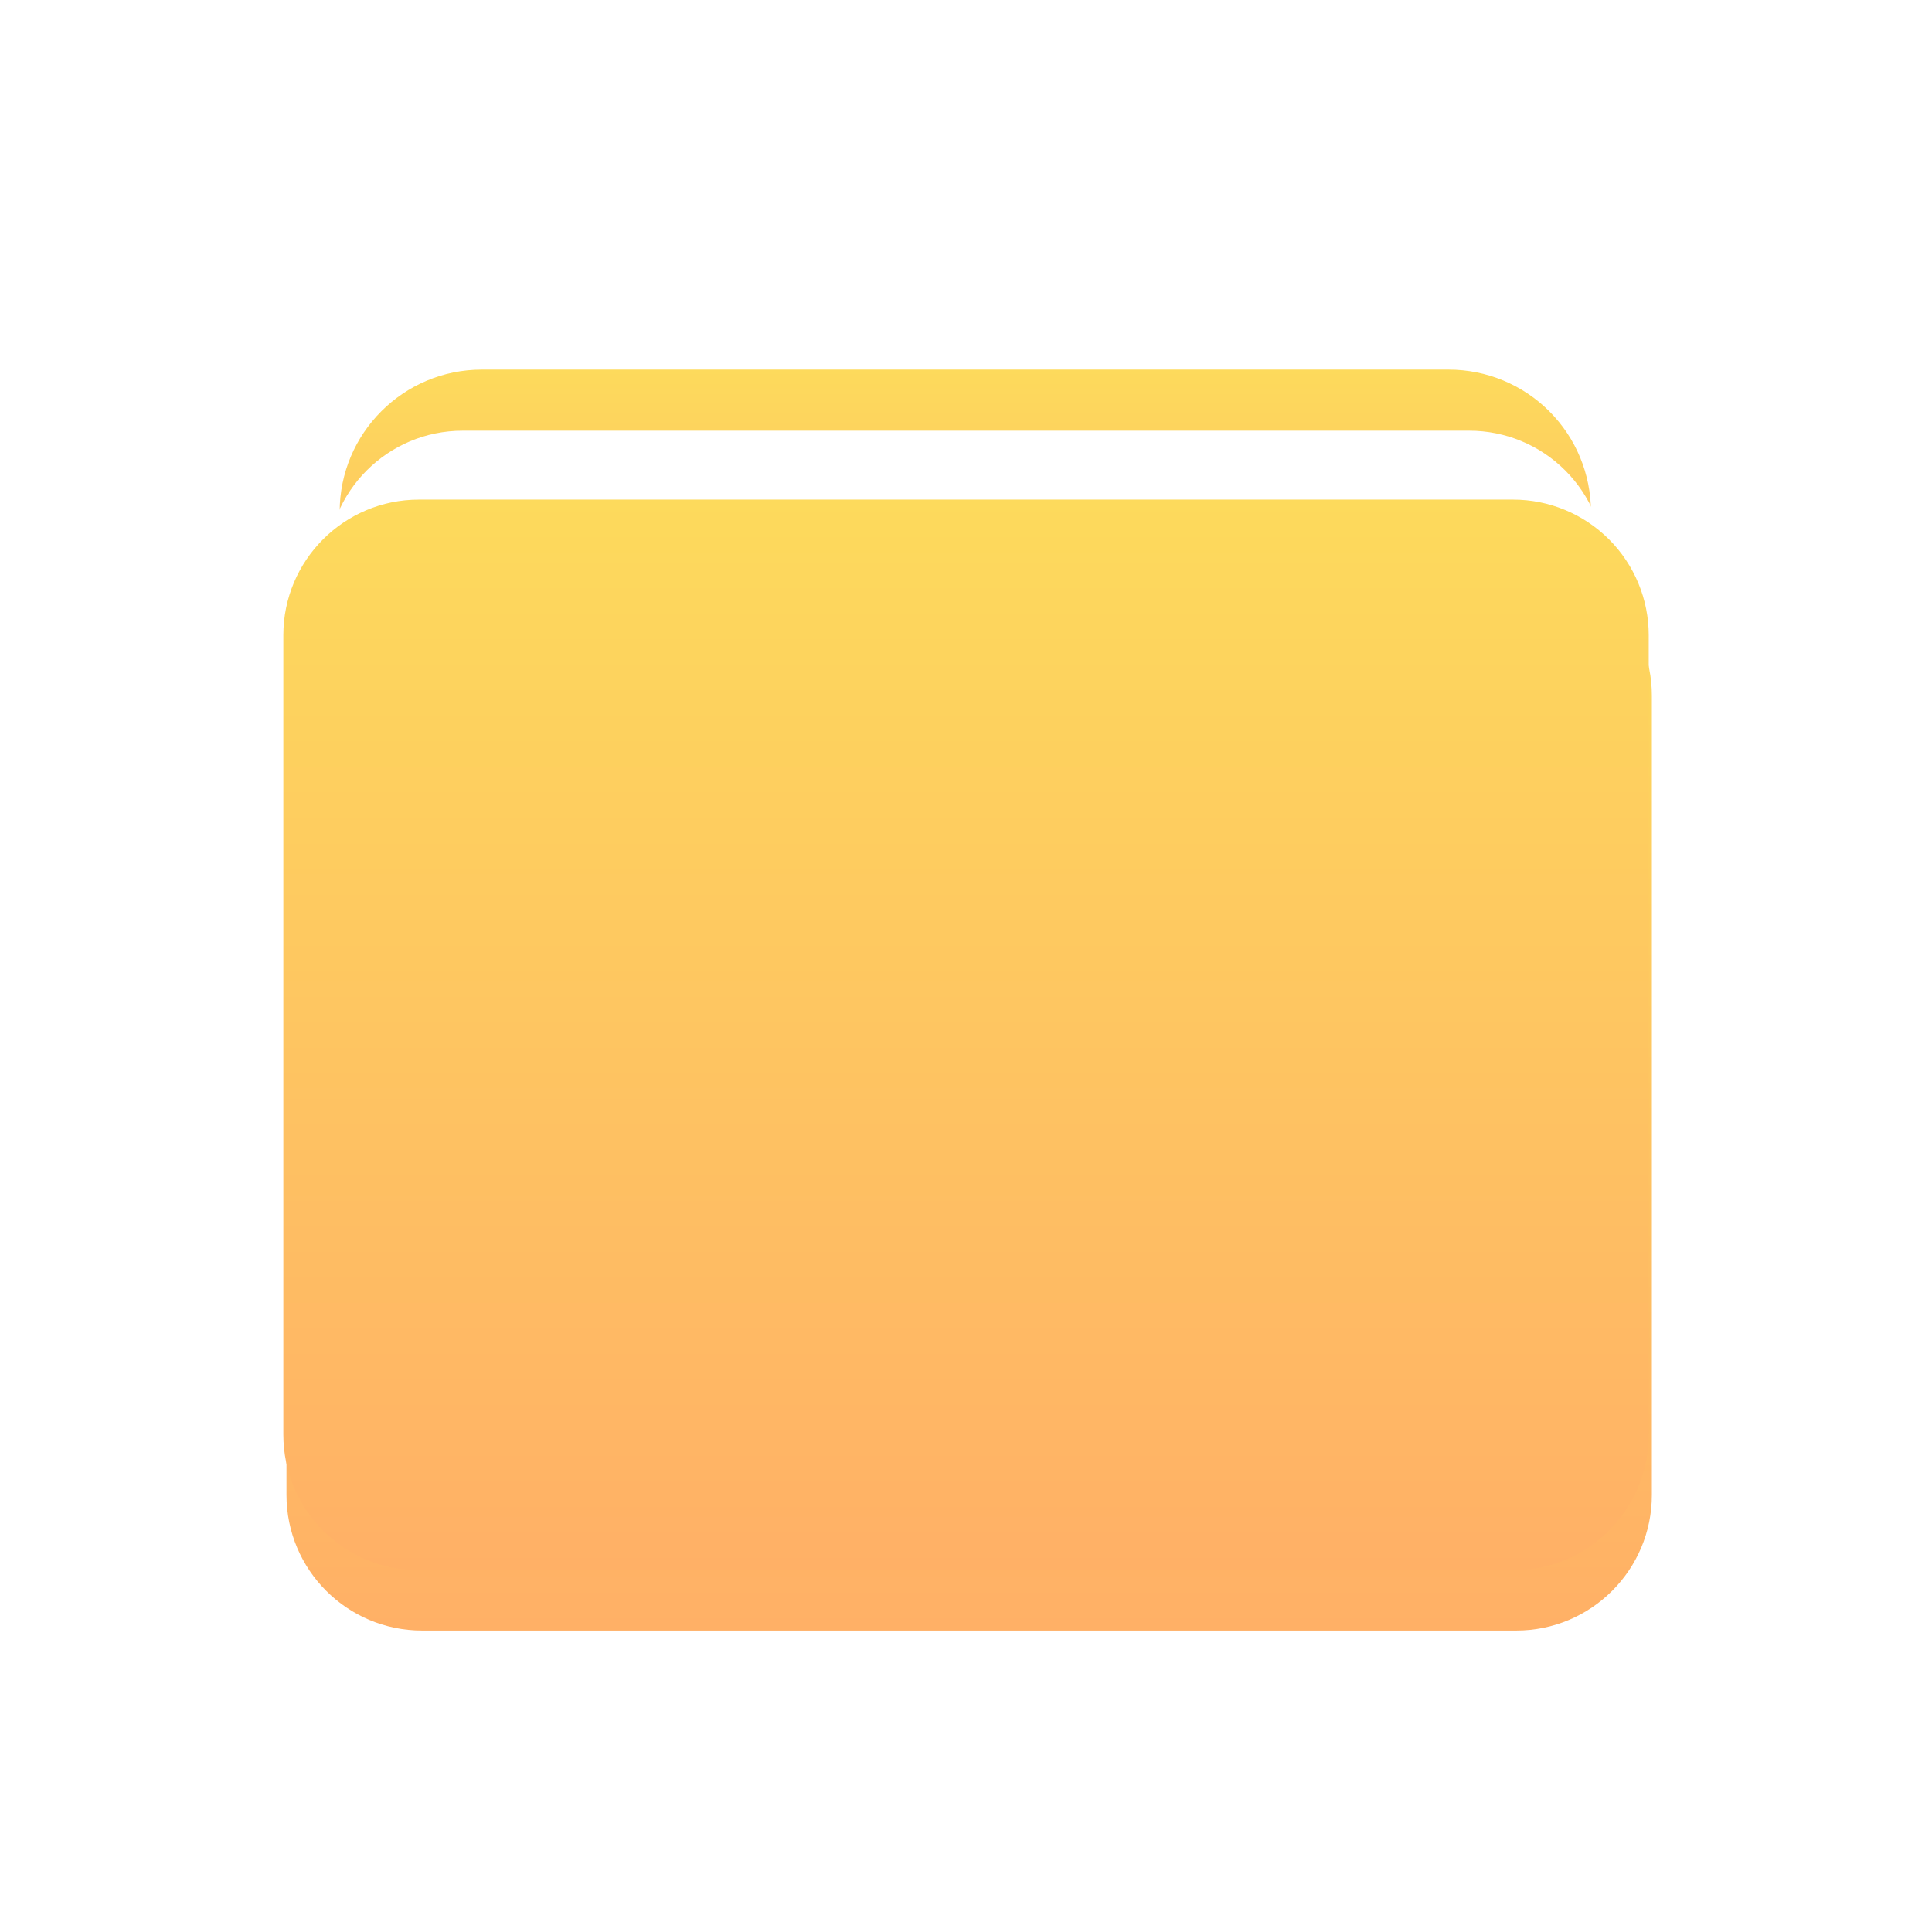 <svg version="1.1" viewBox="0.0 0.0 32.0 32.0" fill="none" stroke="none" stroke-linecap="square" stroke-miterlimit="10" xmlns:xlink="http://www.w3.org/1999/xlink" xmlns="http://www.w3.org/2000/svg"><clipPath id="p.0"><path d="m0 0l32.0 0l0 32.0l-32.0 0l0 -32.0z" clip-rule="nonzero"/></clipPath><g clip-path="url(#p.0)"><path fill="#000000" fill-opacity="0.0" d="m0 0l32.0 0l0 32.0l-32.0 0z" fill-rule="evenodd"/><g filter="url(#shadowFilter-p.1)"><use xlink:href="#p.1" transform="matrix(1.0 0.0 0.0 1.0 0.052 0.999)"/></g><defs><filter id="shadowFilter-p.1" filterUnits="userSpaceOnUse"><feGaussianBlur in="SourceAlpha" stdDeviation="0.5" result="blur"/><feComponentTransfer in="blur" color-interpolation-filters="sRGB"><feFuncR type="linear" slope="0" intercept="0.0"/><feFuncG type="linear" slope="0" intercept="0.0"/><feFuncB type="linear" slope="0" intercept="0.0"/><feFuncA type="linear" slope="0.35" intercept="0"/></feComponentTransfer></filter></defs><g id="p.1"><defs><linearGradient id="p.2" gradientUnits="userSpaceOnUse" gradientTransform="matrix(2.602 0.0 0.0 2.602 0.0 0.0)" spreadMethod="pad" x1="2.162" y1="2.353" x2="2.162" y2="4.955"><stop offset="0.0" stop-color="#fdda5c"/><stop offset="1.0" stop-color="#ffb066"/></linearGradient></defs><path fill="url(#p.2)" d="m5.626 8.478l0 0c0 -1.301 1.055 -2.356 2.356 -2.356l16.013 0c0.625 0 1.224 0.248 1.666 0.69c0.442 0.442 0.69 1.041 0.69 1.666l0 2.06l0 0c0 1.301 -1.055 2.356 -2.356 2.356l-16.013 0c-1.301 0 -2.356 -1.055 -2.356 -2.356z" fill-rule="evenodd"/></g><g filter="url(#shadowFilter-p.3)"><use xlink:href="#p.3" transform="matrix(1.0 0.0 0.0 1.0 0.052 0.999)"/></g><defs><filter id="shadowFilter-p.3" filterUnits="userSpaceOnUse"><feGaussianBlur in="SourceAlpha" stdDeviation="0.5" result="blur"/><feComponentTransfer in="blur" color-interpolation-filters="sRGB"><feFuncR type="linear" slope="0" intercept="0.0"/><feFuncG type="linear" slope="0" intercept="0.0"/><feFuncB type="linear" slope="0" intercept="0.0"/><feFuncA type="linear" slope="0.35" intercept="0"/></feComponentTransfer></filter></defs><g id="p.3"><path fill="#ffffff" d="m5.417 9.38l0 0c0 -1.24 1.005 -2.246 2.246 -2.246l16.674 0c0.596 0 1.167 0.237 1.588 0.658c0.421 0.421 0.658 0.992 0.658 1.588l0 13.241c0 1.24 -1.005 2.246 -2.246 2.246l-16.674 0c-1.24 0 -2.246 -1.005 -2.246 -2.246z" fill-rule="evenodd"/></g><g filter="url(#shadowFilter-p.4)"><use xlink:href="#p.4" transform="matrix(1.0 0.0 0.0 1.0 0.052 0.999)"/></g><defs><filter id="shadowFilter-p.4" filterUnits="userSpaceOnUse"><feGaussianBlur in="SourceAlpha" stdDeviation="0.5" result="blur"/><feComponentTransfer in="blur" color-interpolation-filters="sRGB"><feFuncR type="linear" slope="0" intercept="0.0"/><feFuncG type="linear" slope="0" intercept="0.0"/><feFuncB type="linear" slope="0" intercept="0.0"/><feFuncA type="linear" slope="0.35" intercept="0"/></feComponentTransfer></filter></defs><g id="p.4"><defs><linearGradient id="p.5" gradientUnits="userSpaceOnUse" gradientTransform="matrix(4.211 0.0 0.0 4.211 0.0 0.0)" spreadMethod="pad" x1="1.114" y1="1.965" x2="1.114" y2="6.176"><stop offset="0.0" stop-color="#fdda5c"/><stop offset="1.0" stop-color="#ffb066"/></linearGradient></defs><path fill="url(#p.5)" d="m4.693 10.521l0 0c0 -1.24 1.005 -2.246 2.246 -2.246l18.123 0c0.596 0 1.167 0.237 1.588 0.658c0.421 0.421 0.658 0.992 0.658 1.588l0 13.241c0 1.24 -1.005 2.246 -2.246 2.246l-18.123 0c-1.24 0 -2.246 -1.005 -2.246 -2.246z" fill-rule="evenodd"/></g></g></svg>